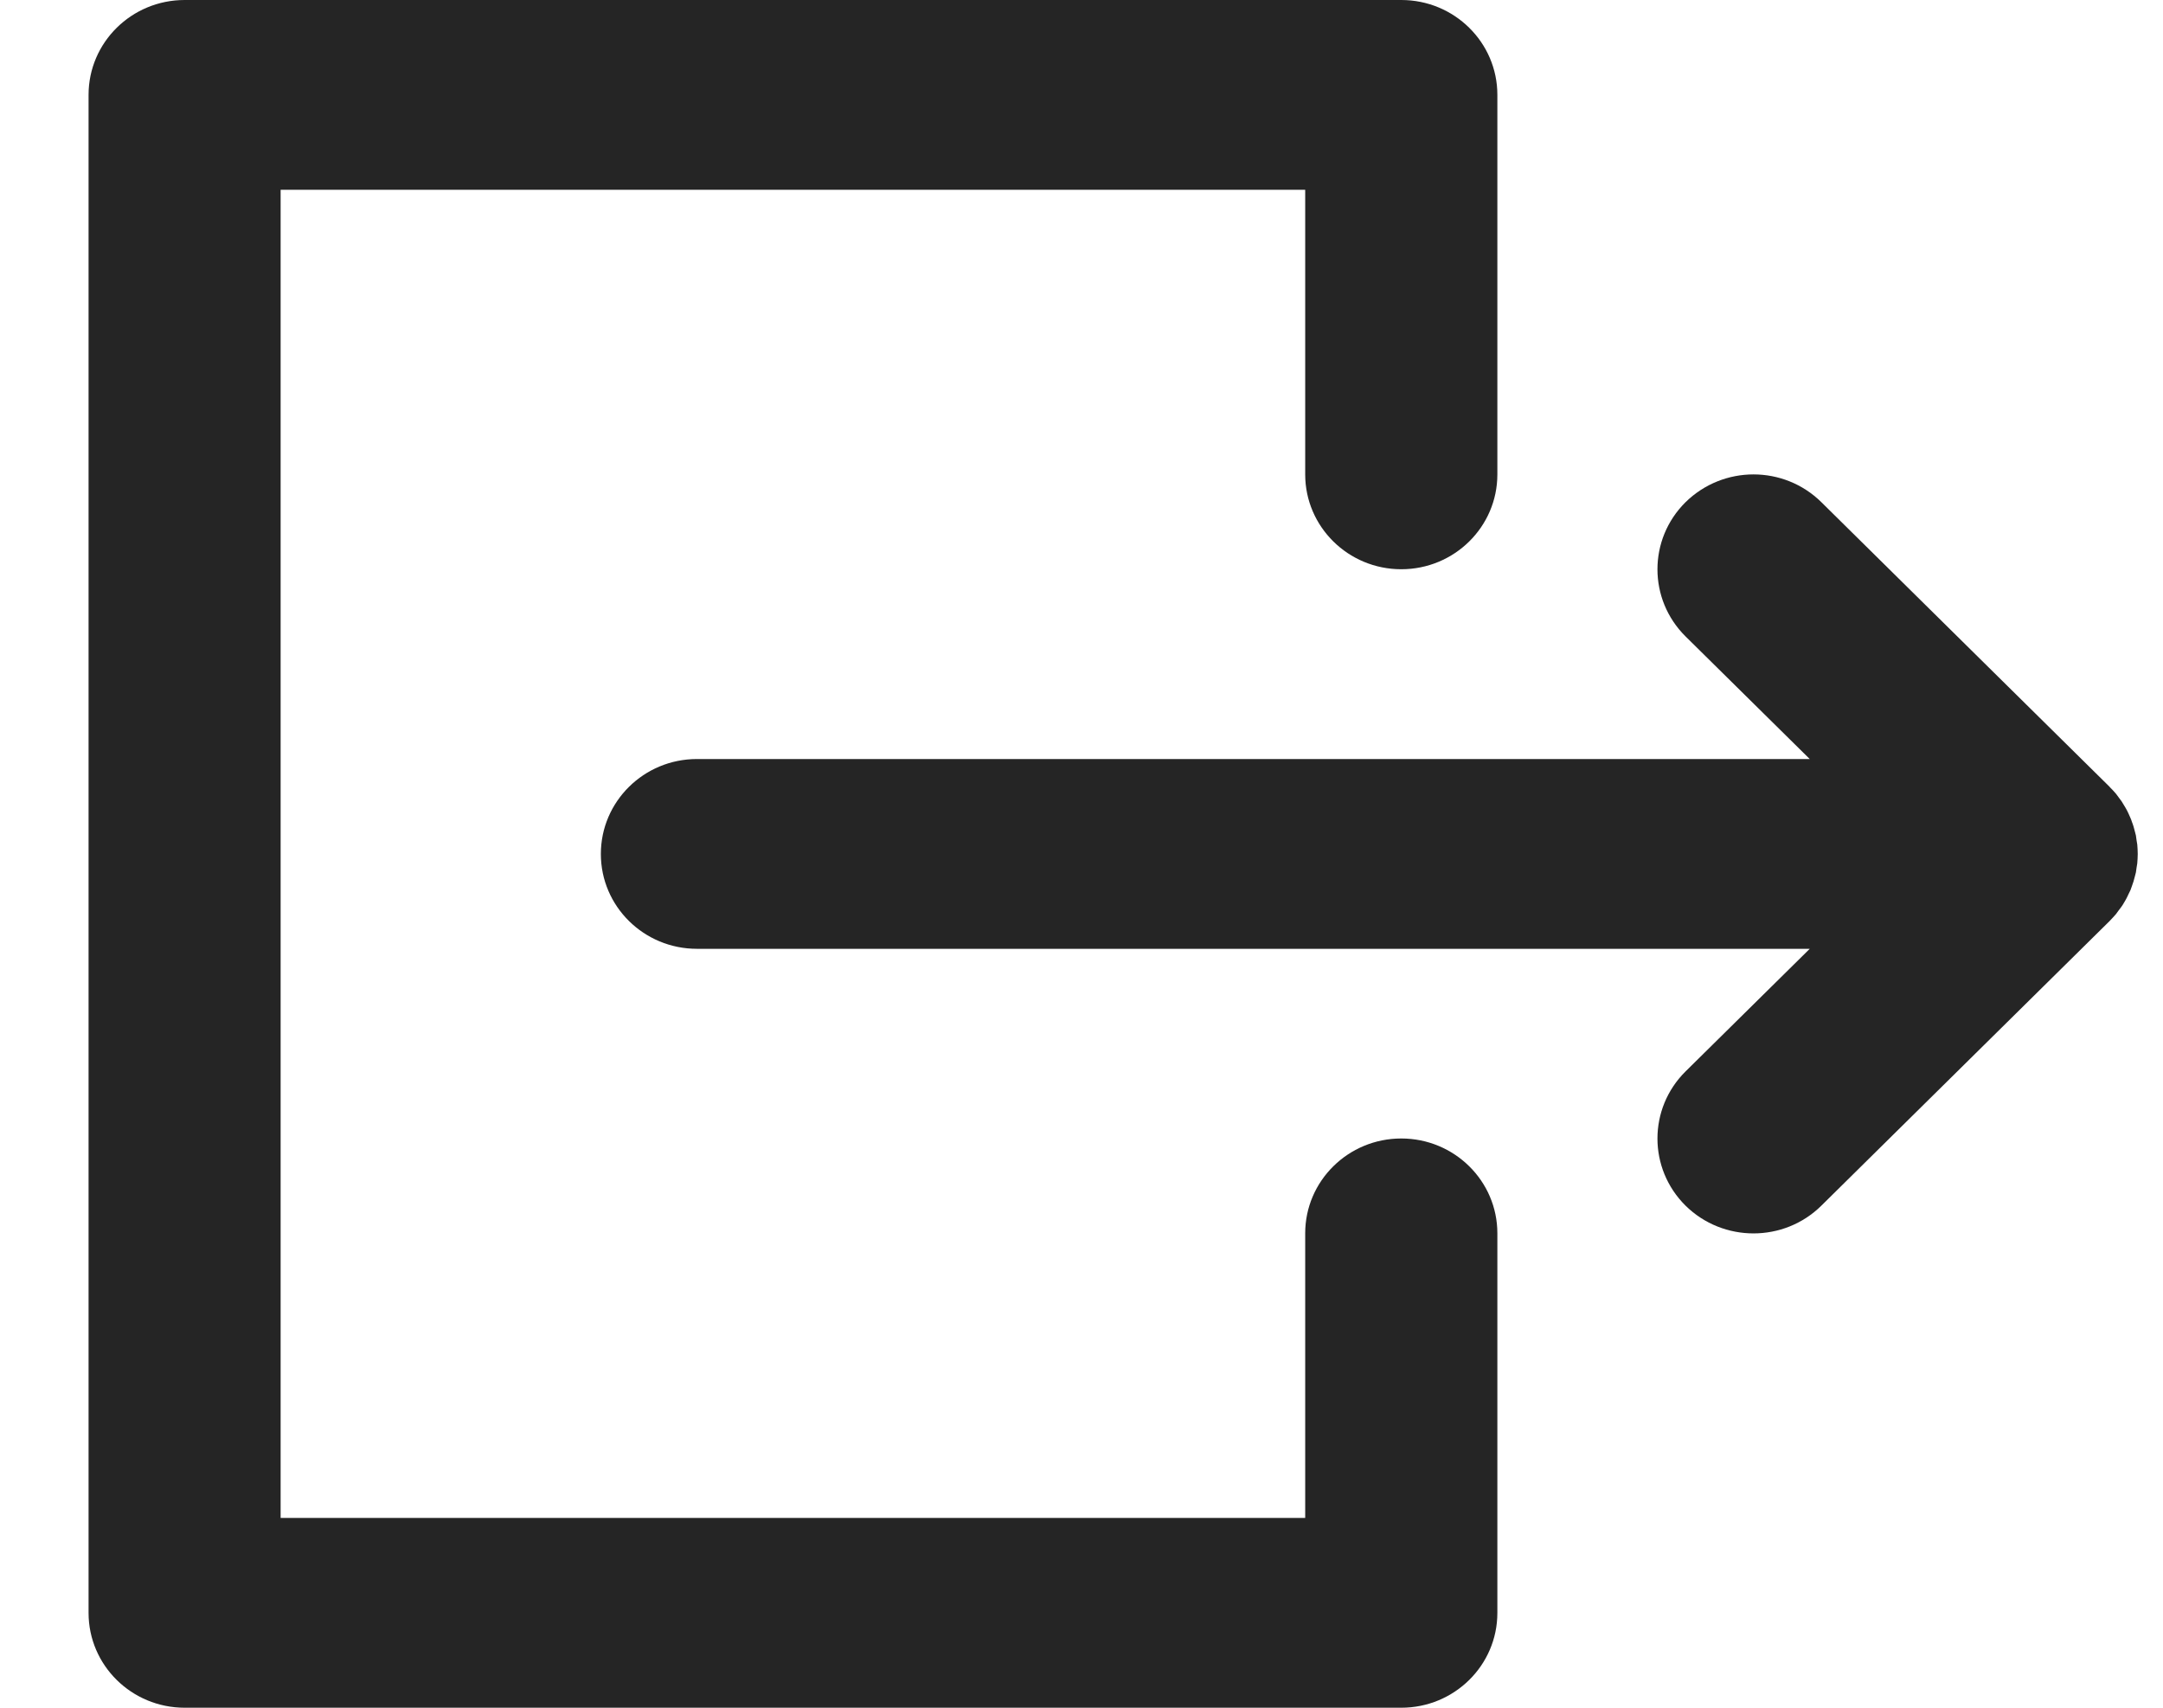 <svg width="19" height="15" viewBox="0 0 19 15" fill="none" xmlns="http://www.w3.org/2000/svg">
<path d="M15.897 6.667L6.122 6.667C5.656 6.667 5.278 7.04 5.278 7.501C5.278 7.961 5.656 8.334 6.122 8.334L15.897 8.334L14.806 9.411C14.477 9.737 14.477 10.264 14.806 10.59C15.136 10.915 15.67 10.915 15.999 10.59L18.531 8.09C18.55 8.07 18.569 8.05 18.587 8.029C18.594 8.019 18.601 8.01 18.608 8C18.618 7.988 18.627 7.976 18.636 7.963C18.644 7.952 18.651 7.94 18.658 7.928C18.665 7.916 18.672 7.905 18.678 7.893C18.685 7.881 18.69 7.868 18.696 7.856C18.702 7.844 18.708 7.832 18.714 7.819C18.719 7.807 18.723 7.795 18.727 7.783C18.732 7.769 18.737 7.756 18.741 7.742C18.745 7.73 18.748 7.718 18.751 7.705C18.755 7.691 18.759 7.677 18.762 7.663C18.764 7.649 18.766 7.634 18.768 7.62C18.77 7.608 18.772 7.595 18.774 7.583C18.776 7.556 18.778 7.529 18.778 7.502L18.778 7.501L18.778 7.499C18.778 7.472 18.776 7.445 18.774 7.418C18.772 7.406 18.77 7.394 18.768 7.382C18.766 7.367 18.764 7.352 18.762 7.338C18.759 7.324 18.755 7.31 18.751 7.296C18.748 7.284 18.745 7.271 18.741 7.259C18.737 7.245 18.732 7.232 18.727 7.219C18.723 7.207 18.719 7.194 18.713 7.182C18.708 7.169 18.702 7.158 18.697 7.146C18.691 7.133 18.685 7.12 18.678 7.108C18.672 7.096 18.665 7.086 18.658 7.074C18.651 7.062 18.644 7.05 18.636 7.038C18.628 7.026 18.618 7.014 18.61 7.003C18.602 6.993 18.595 6.982 18.587 6.972C18.57 6.952 18.552 6.933 18.533 6.914L18.531 6.911L15.999 4.411C15.835 4.249 15.619 4.167 15.403 4.167C15.187 4.167 14.971 4.249 14.806 4.411C14.477 4.737 14.477 5.264 14.806 5.59L15.897 6.667Z" fill="#252525"/>
<path d="M1.622 15L12.309 15C12.775 15 13.153 14.627 13.153 14.167L13.153 10.833C13.153 10.373 12.775 10 12.309 10C11.843 10 11.465 10.373 11.465 10.833L11.465 13.333L2.465 13.333L2.465 1.667L11.465 1.667L11.465 4.167C11.465 4.627 11.843 5 12.309 5C12.775 5 13.153 4.627 13.153 4.167L13.153 0.833C13.153 0.373 12.775 9.00972e-07 12.309 8.35964e-07L1.622 -6.55032e-07C1.156 -7.2004e-07 0.778 0.373 0.778 0.833L0.778 14.167C0.778 14.627 1.156 15 1.622 15Z" fill="#252525"/>
</svg>
